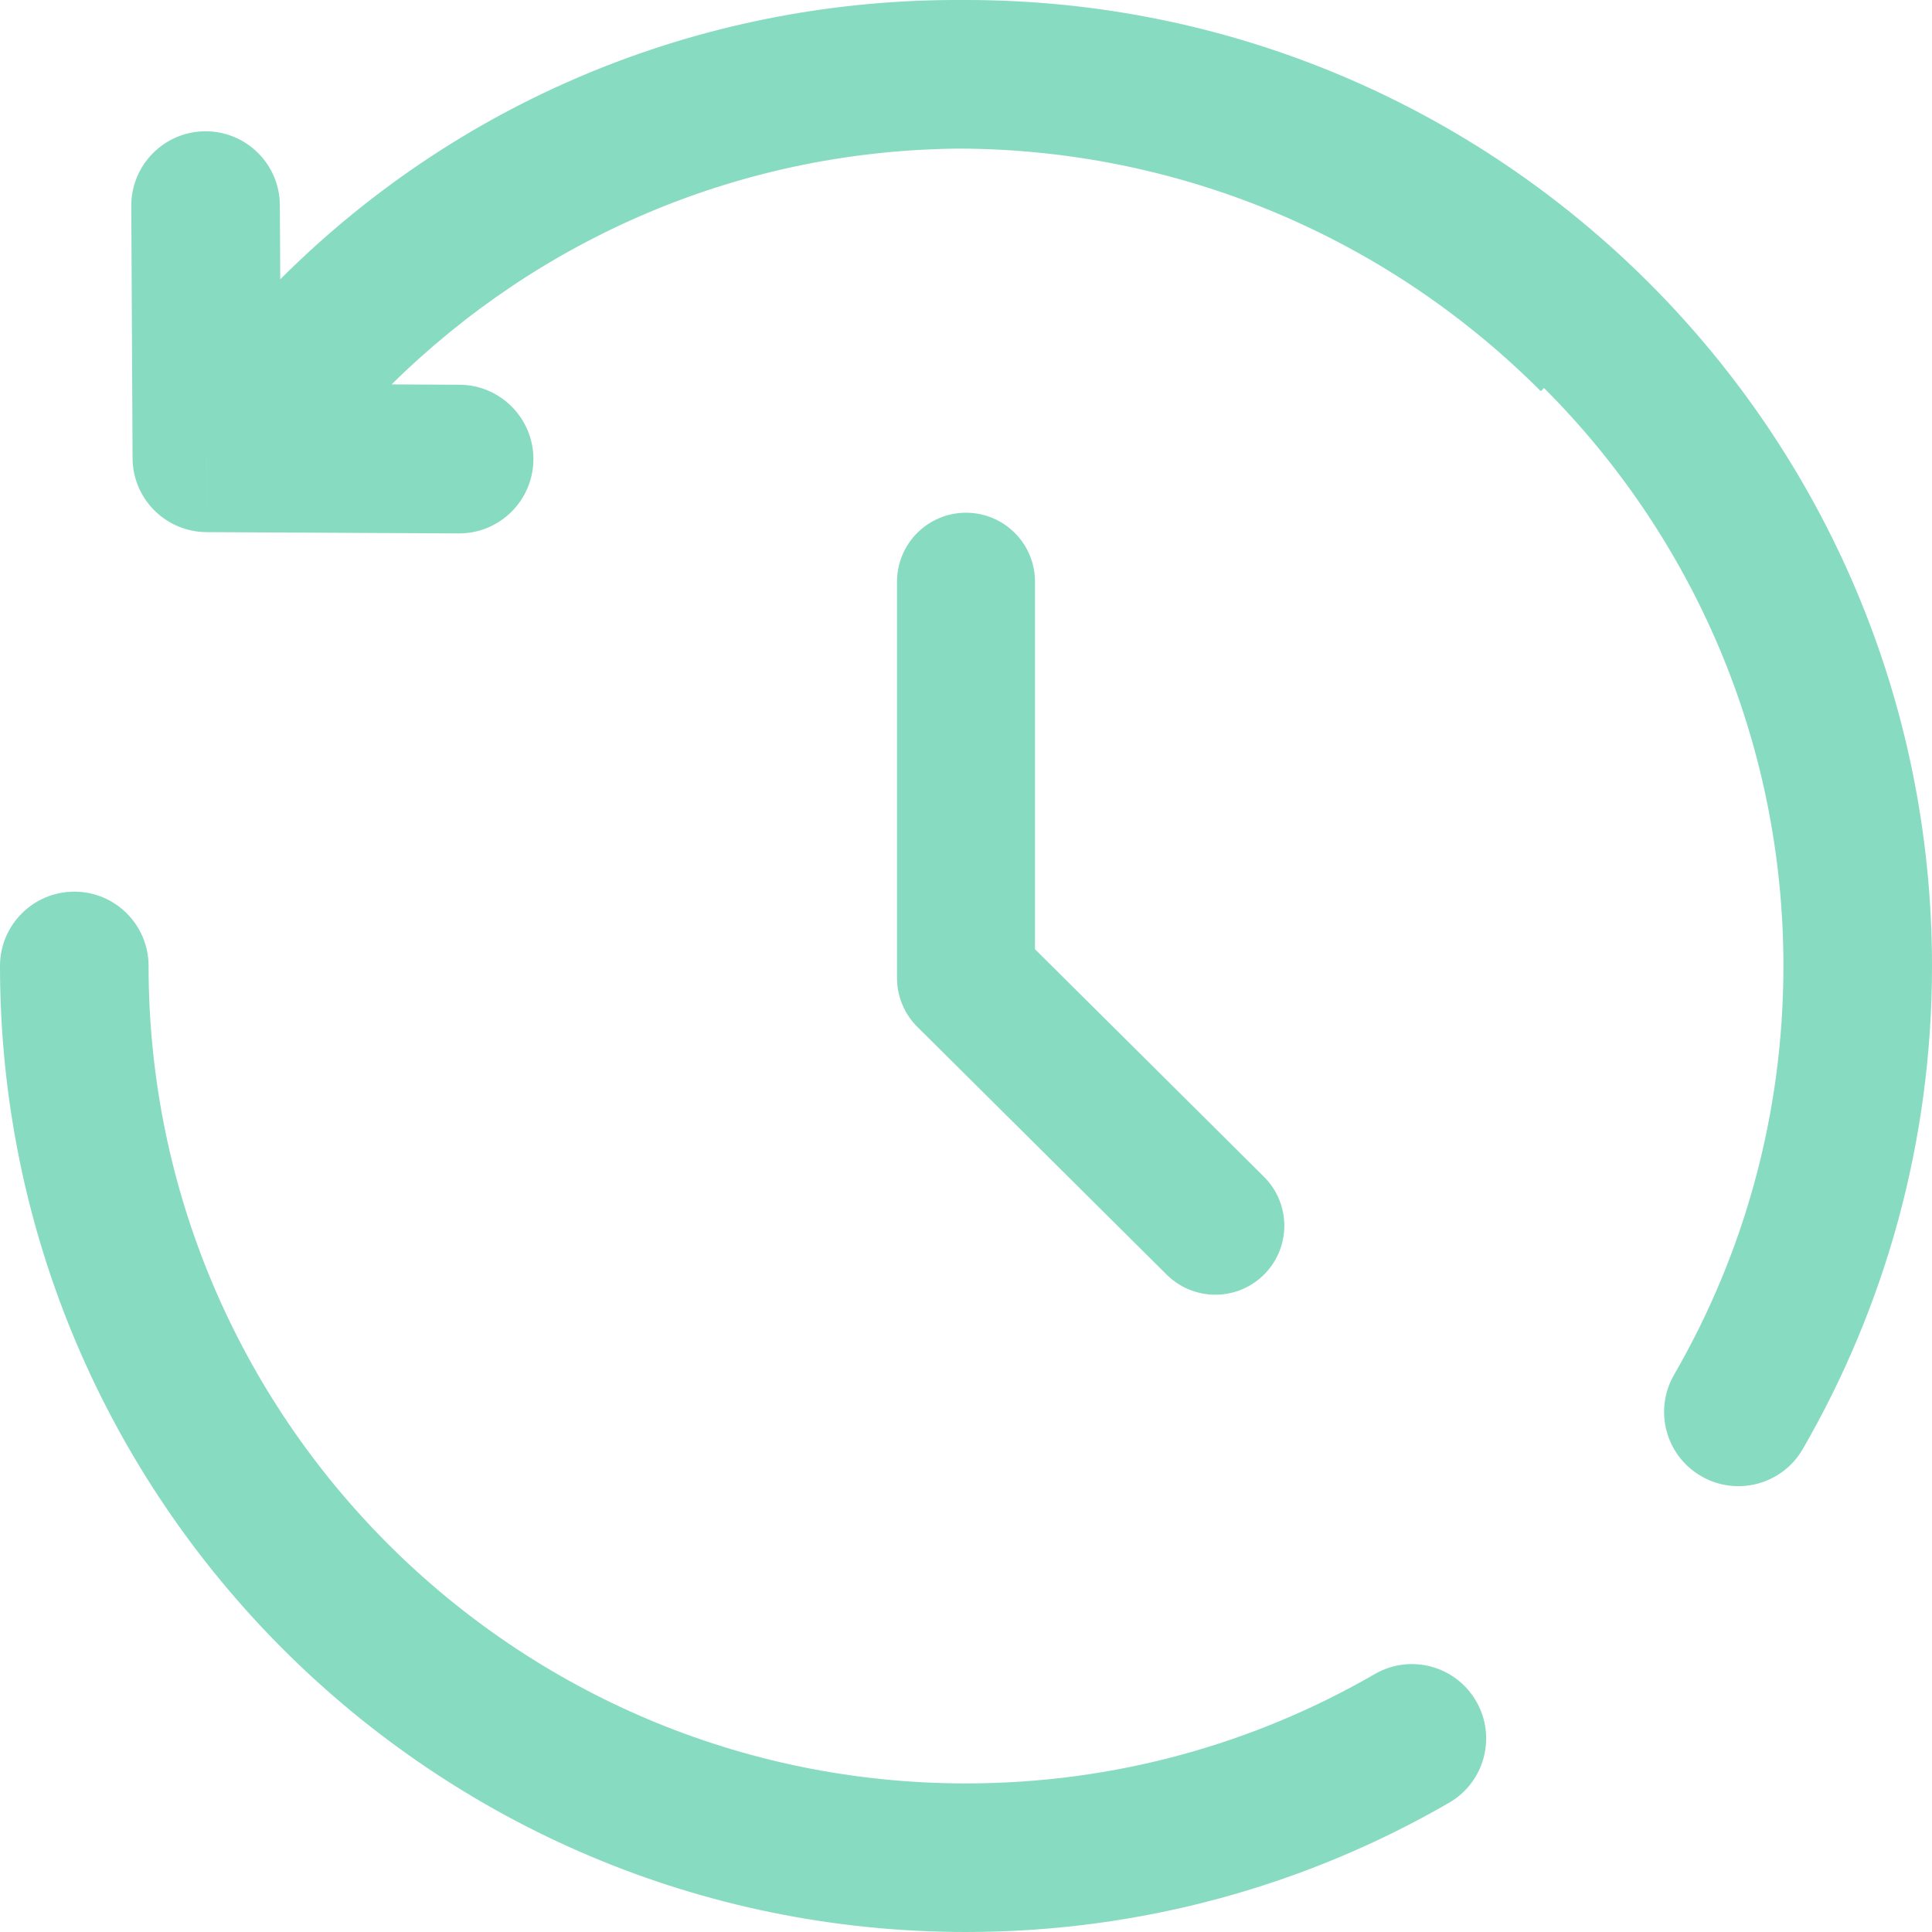 <svg width="21" height="21" viewBox="0 0 21 21" fill="none" xmlns="http://www.w3.org/2000/svg">
<path d="M10.5 6.323V10.63L11.855 11.976L13.21 13.323" stroke="#87DBC1" stroke-width="1.5" stroke-linecap="round" stroke-linejoin="round"/>
<path d="M2.248 4.976L1.441 4.98C1.443 5.423 1.801 5.781 2.244 5.784L2.248 4.976ZM4.986 5.798C5.432 5.8 5.795 5.44 5.798 4.994C5.8 4.548 5.44 4.184 4.994 4.182L4.986 5.798ZM3.042 2.231C3.04 1.785 2.677 1.425 2.231 1.427C1.785 1.429 1.425 1.793 1.427 2.239L3.042 2.231ZM1.615 10.5C1.615 10.054 1.254 9.692 0.808 9.692C0.362 9.692 0 10.054 0 10.5H1.615ZM15.751 19.595C16.137 19.372 16.269 18.877 16.045 18.491C15.822 18.105 15.328 17.973 14.942 18.197L15.751 19.595ZM18.197 14.942C17.973 15.328 18.105 15.822 18.491 16.045C18.877 16.269 19.372 16.137 19.595 15.751L18.197 14.942ZM3.113 3.038C2.796 3.352 2.793 3.864 3.107 4.181C3.421 4.498 3.932 4.5 4.249 4.186L3.113 3.038ZM17.89 3.11C13.776 -1.004 7.128 -1.046 3.041 3.041L4.183 4.183C7.629 0.738 13.254 0.758 16.748 4.252L17.89 3.11ZM3.041 3.041L1.677 4.405L2.82 5.547L4.183 4.183L3.041 3.041ZM2.244 5.784L4.986 5.798L4.994 4.182L2.253 4.168L2.244 5.784ZM3.056 4.972L3.042 2.231L1.427 2.239L1.441 4.98L3.056 4.972ZM10.5 1.615C15.407 1.615 19.385 5.593 19.385 10.5H21C21 4.701 16.299 0 10.5 0V1.615ZM10.5 19.385C5.593 19.385 1.615 15.407 1.615 10.5H0C0 16.299 4.701 21 10.5 21V19.385ZM14.942 18.197C13.636 18.952 12.12 19.385 10.5 19.385V21C12.411 21 14.205 20.489 15.751 19.595L14.942 18.197ZM19.385 10.5C19.385 12.12 18.952 13.636 18.197 14.942L19.595 15.751C20.489 14.205 21 12.411 21 10.5H19.385ZM4.249 4.186C5.855 2.596 8.062 1.615 10.5 1.615V0C7.62 0 5.009 1.161 3.113 3.038L4.249 4.186Z" fill="#87DBC1"/>
</svg>
